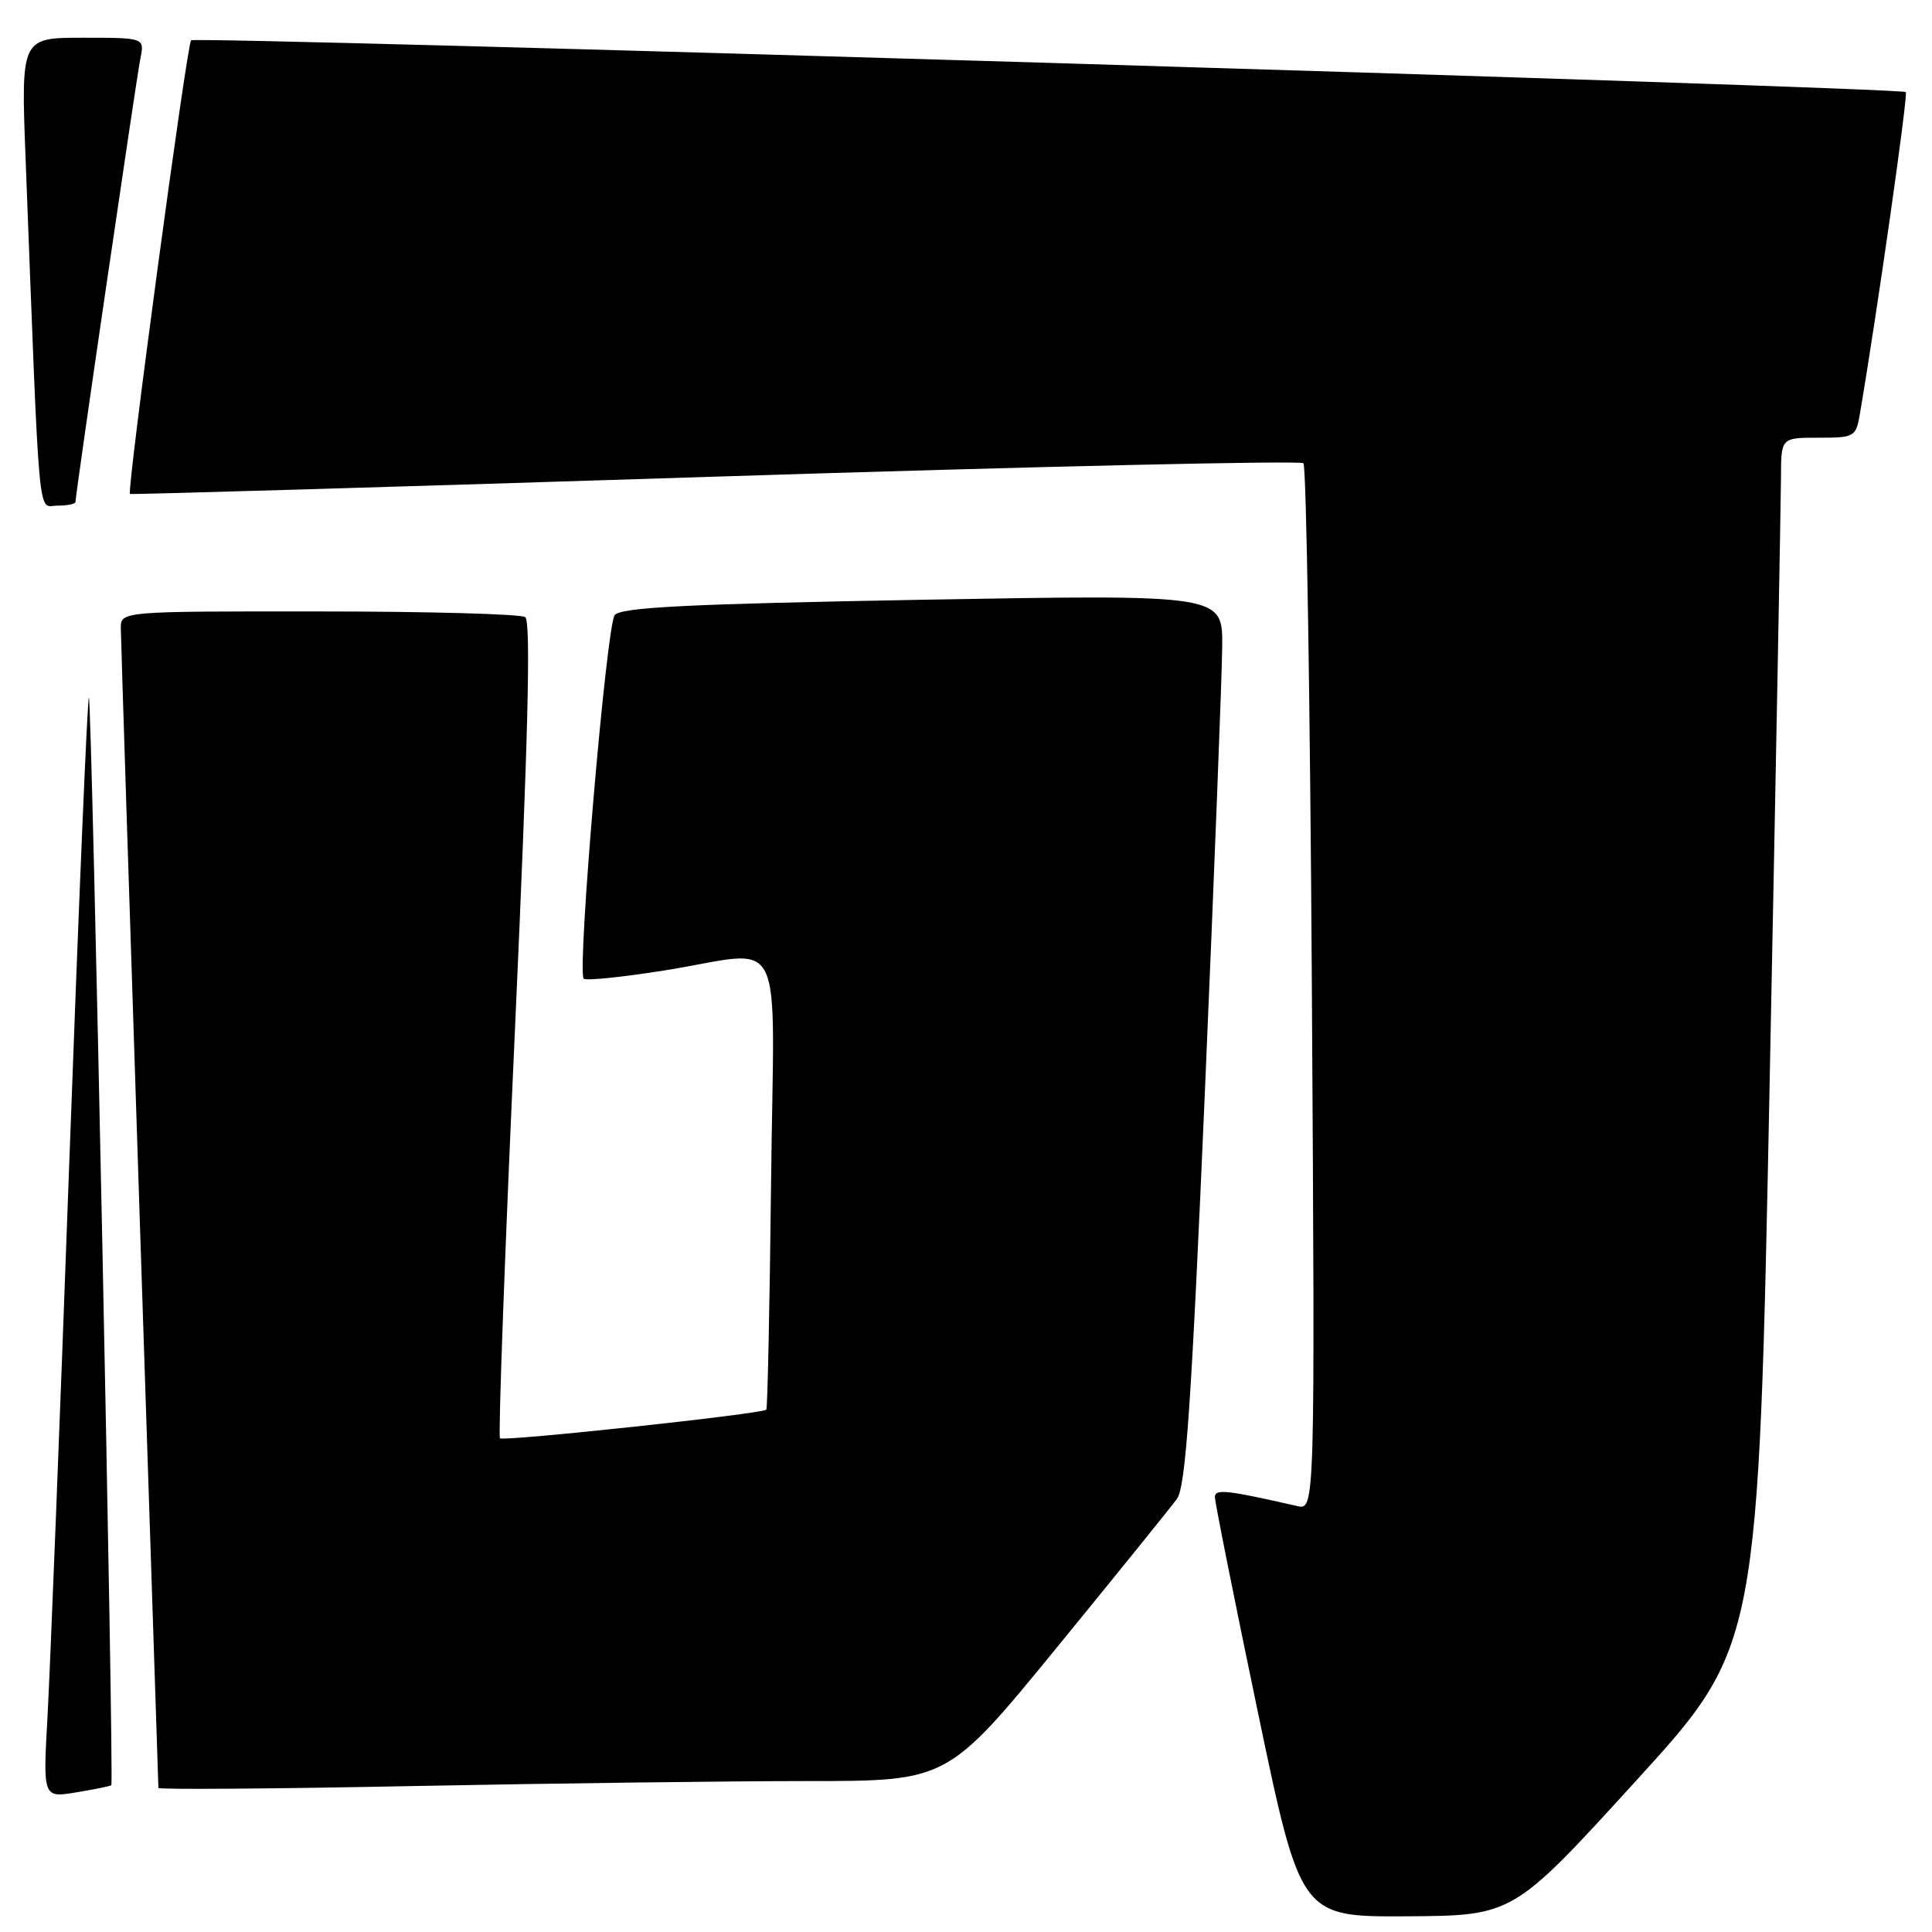 <?xml version="1.0" encoding="UTF-8" standalone="no"?>
<!DOCTYPE svg PUBLIC "-//W3C//DTD SVG 1.1//EN" "http://www.w3.org/Graphics/SVG/1.1/DTD/svg11.dtd" >
<svg xmlns="http://www.w3.org/2000/svg" xmlns:xlink="http://www.w3.org/1999/xlink" version="1.1" viewBox="0 0 256 256">
 <g >
 <path fill="currentColor"
d=" M 216.75 236.00 C 233.00 218.18 233.00 218.18 234.49 143.34 C 235.31 102.18 235.98 66.14 235.99 63.25 C 236.00 58.00 236.00 58.00 240.95 58.00 C 245.76 58.00 245.93 57.90 246.46 54.75 C 248.69 41.70 252.85 12.52 252.53 12.20 C 251.93 11.59 25.89 4.77 25.32 5.34 C 24.76 5.91 16.77 65.16 17.22 65.45 C 17.37 65.55 52.27 64.52 94.76 63.16 C 137.25 61.80 172.33 61.00 172.71 61.38 C 173.10 61.76 173.60 93.13 173.83 131.09 C 174.25 200.10 174.25 200.10 171.88 199.56 C 162.55 197.43 161.00 197.26 160.98 198.36 C 160.97 198.99 163.52 211.76 166.65 226.75 C 172.34 254.00 172.34 254.00 186.42 253.92 C 200.50 253.83 200.50 253.83 216.75 236.00 Z  M 14.75 236.55 C 15.13 236.22 12.17 92.84 11.78 92.44 C 11.59 92.26 10.42 120.09 9.17 154.30 C 7.93 188.51 6.63 221.39 6.30 227.36 C 5.69 238.23 5.69 238.23 10.09 237.50 C 12.52 237.10 14.61 236.67 14.75 236.55 Z  M 107.03 236.00 C 125.56 236.00 125.56 236.00 140.03 218.31 C 147.99 208.57 155.16 199.70 155.96 198.59 C 157.12 196.98 157.88 185.86 159.66 144.53 C 160.89 115.91 161.92 89.41 161.95 85.63 C 162.00 78.77 162.00 78.77 122.25 79.47 C 91.05 80.03 82.27 80.47 81.45 81.51 C 80.35 82.90 76.44 128.77 77.34 129.68 C 77.63 129.97 82.42 129.48 87.97 128.60 C 104.45 125.99 102.55 122.24 102.17 156.75 C 101.99 173.11 101.70 186.63 101.54 186.79 C 100.98 187.35 66.70 191.03 66.25 190.58 C 66.00 190.33 66.89 165.91 68.24 136.31 C 69.98 97.78 70.37 82.29 69.59 81.77 C 68.99 81.36 56.69 81.02 42.25 81.02 C 16.00 81.00 16.00 81.00 16.01 83.25 C 16.02 84.49 17.14 119.47 18.50 161.00 C 19.86 202.53 20.98 236.69 20.99 236.91 C 20.99 237.14 36.19 237.03 54.75 236.66 C 73.31 236.30 96.84 236.00 107.03 236.00 Z  M 10.00 66.51 C 10.00 65.50 18.07 10.40 18.60 7.75 C 19.16 5.00 19.16 5.00 10.97 5.00 C 2.77 5.00 2.77 5.00 3.40 21.25 C 5.31 70.89 4.95 67.00 7.61 67.00 C 8.93 67.00 10.00 66.78 10.00 66.51 Z "/>
</g>
</svg>